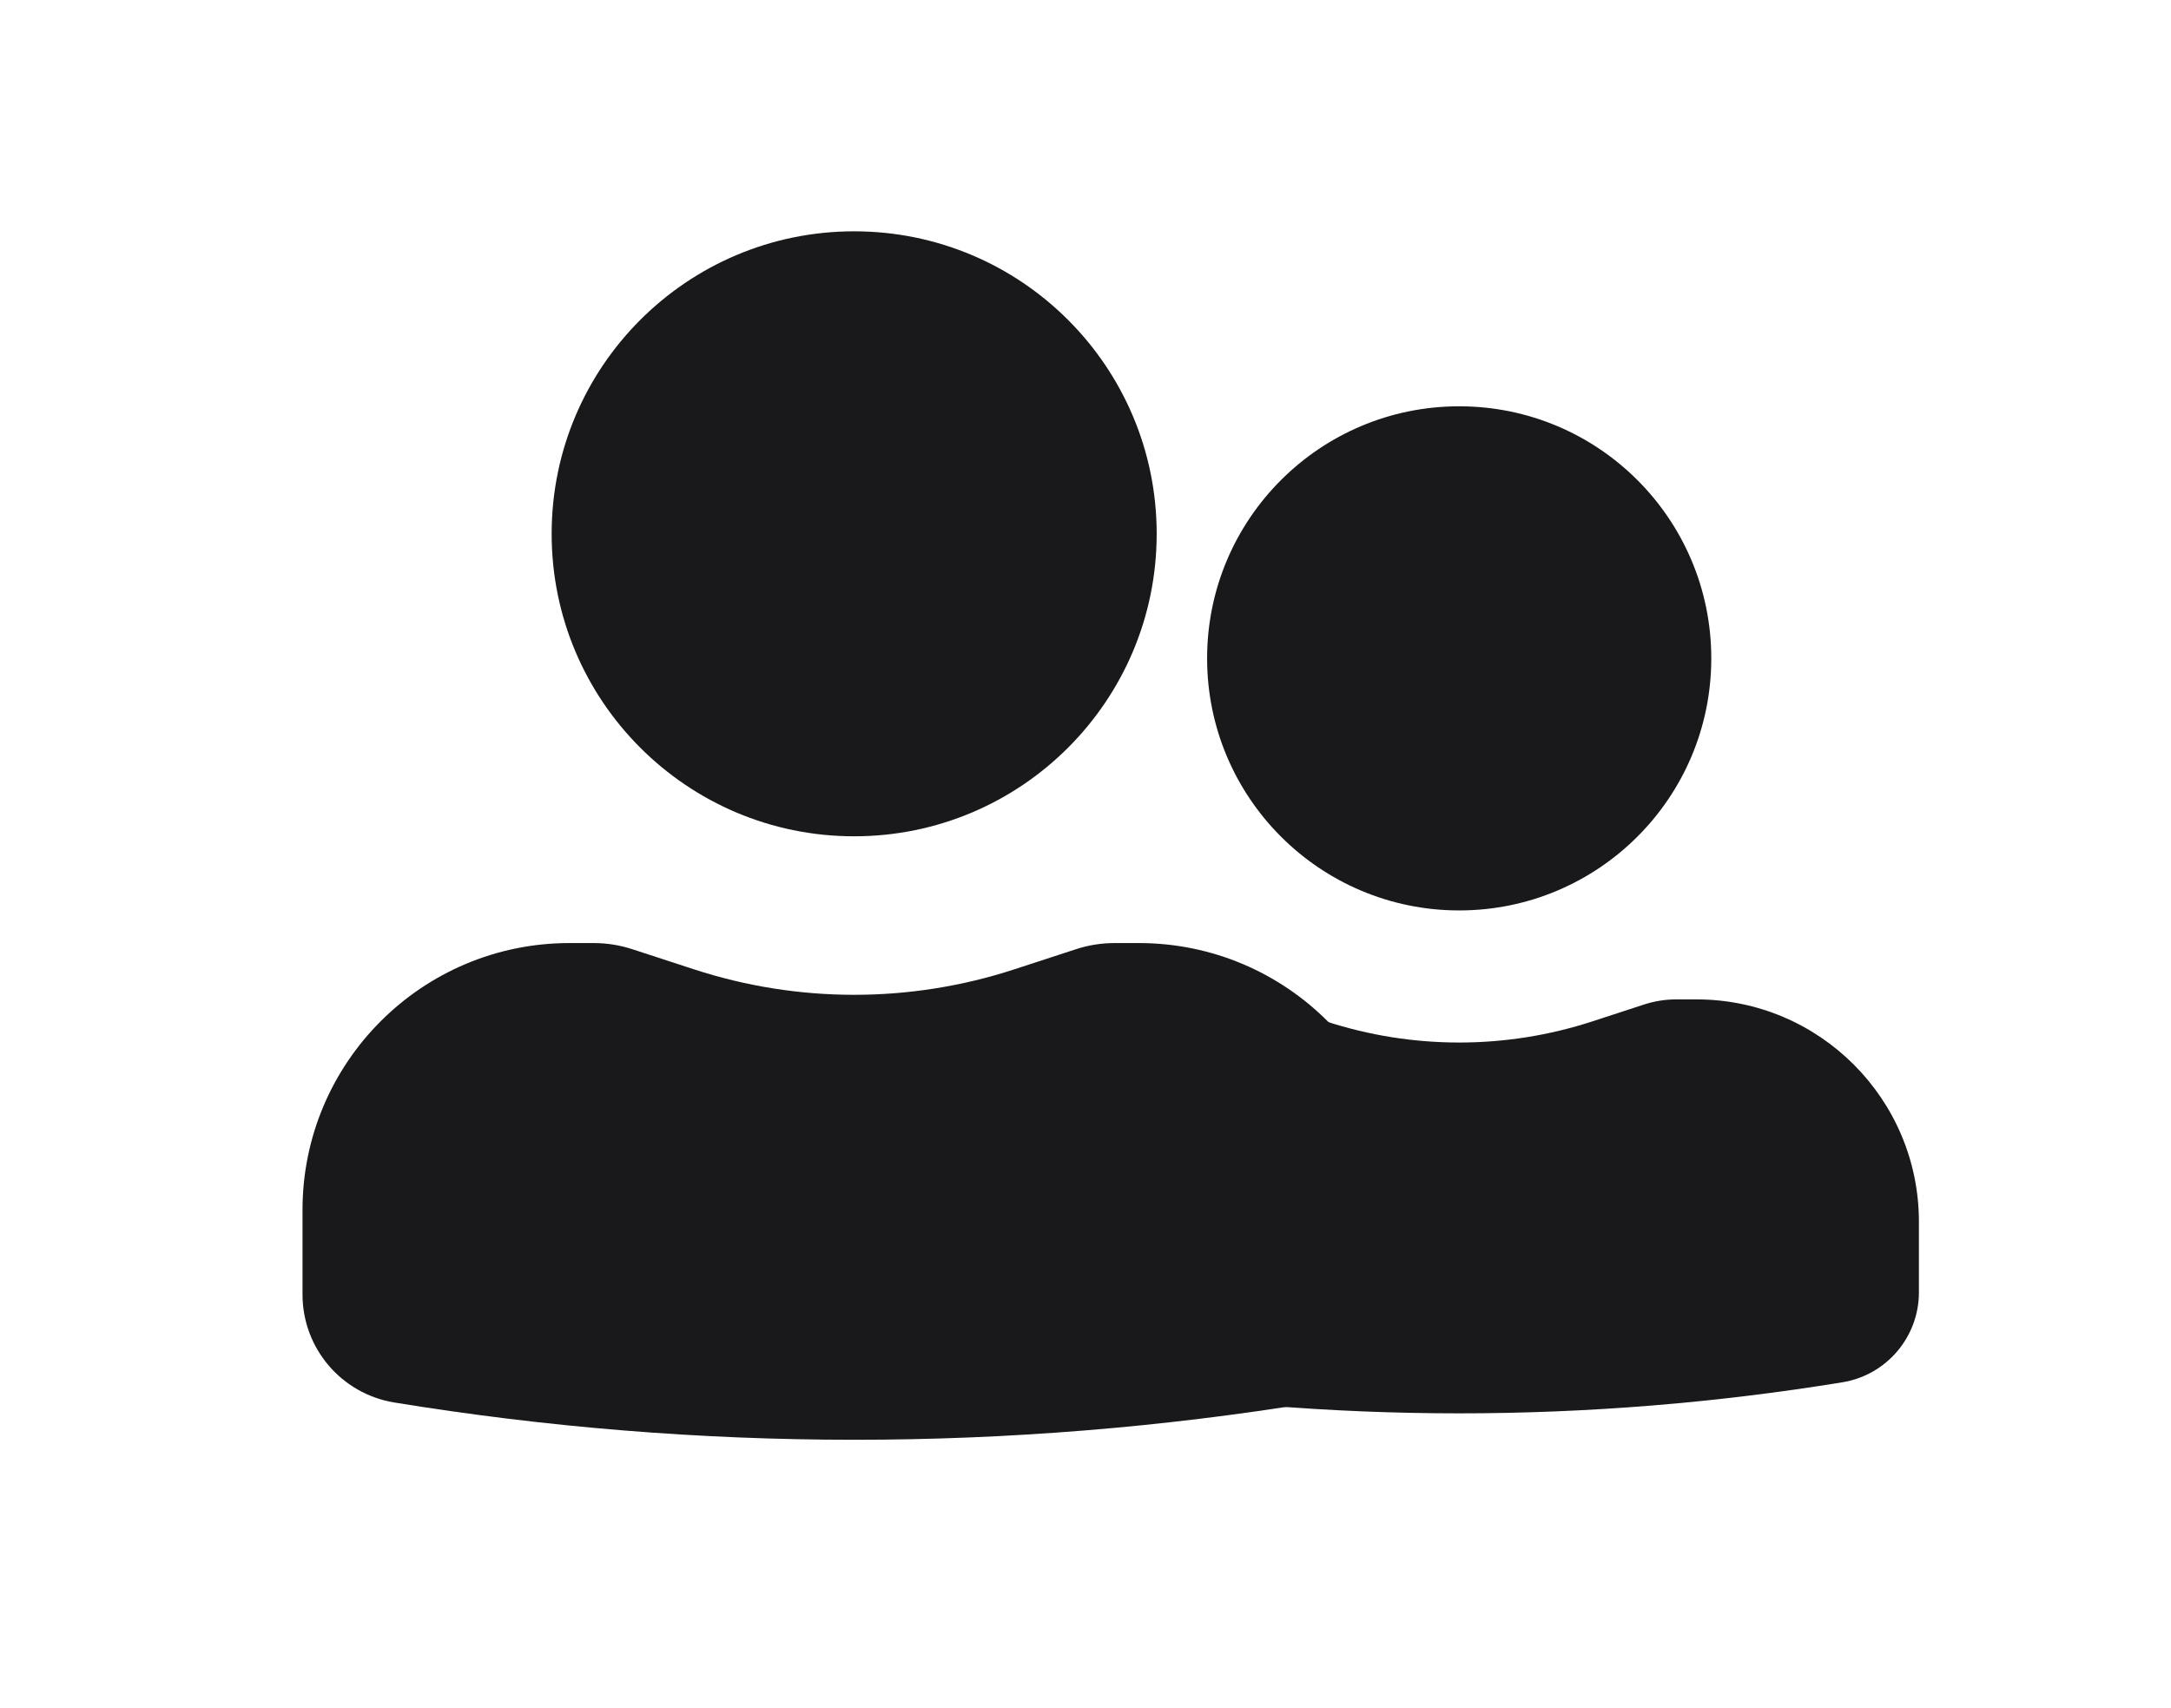 <svg width="61" height="48" viewBox="0 0 61 48" fill="none" xmlns="http://www.w3.org/2000/svg">
<path fill-rule="evenodd" clip-rule="evenodd" d="M15.5 15C15.5 10.306 19.306 6.5 24 6.5C28.694 6.5 32.5 10.306 32.5 15C32.5 19.694 28.694 23.5 24 23.5C19.306 23.5 15.5 19.694 15.5 15Z" fill="#19191B"/>
<path d="M16 26.5C11.858 26.5 8.5 29.858 8.5 34V36.377C8.5 37.883 9.592 39.167 11.079 39.41C19.636 40.807 28.364 40.807 36.922 39.41C38.408 39.167 39.5 37.883 39.5 36.377V34C39.5 29.858 36.142 26.5 32 26.5H31.318C30.949 26.5 30.583 26.558 30.232 26.673L28.501 27.238C25.576 28.193 22.424 28.193 19.499 27.238L17.768 26.673C17.417 26.558 17.051 26.5 16.682 26.5H16Z" fill="#19191B"/>
<path fill-rule="evenodd" clip-rule="evenodd" d="M33.917 18.5C33.917 14.588 37.088 11.417 41 11.417C44.912 11.417 48.083 14.588 48.083 18.5C48.083 22.412 44.912 25.583 41 25.583C37.088 25.583 33.917 22.412 33.917 18.5Z" fill="#19191B"/>
<path d="M34.333 28.083C30.882 28.083 28.083 30.882 28.083 34.333V36.314C28.083 37.569 28.993 38.64 30.232 38.842C37.364 40.006 44.636 40.006 51.768 38.842C53.007 38.64 53.917 37.569 53.917 36.314V34.333C53.917 30.882 51.118 28.083 47.667 28.083H47.099C46.791 28.083 46.486 28.132 46.193 28.227L44.751 28.698C42.314 29.494 39.687 29.494 37.249 28.698L35.807 28.227C35.514 28.132 35.209 28.083 34.901 28.083H34.333Z" fill="#19191B"/>
</svg>
